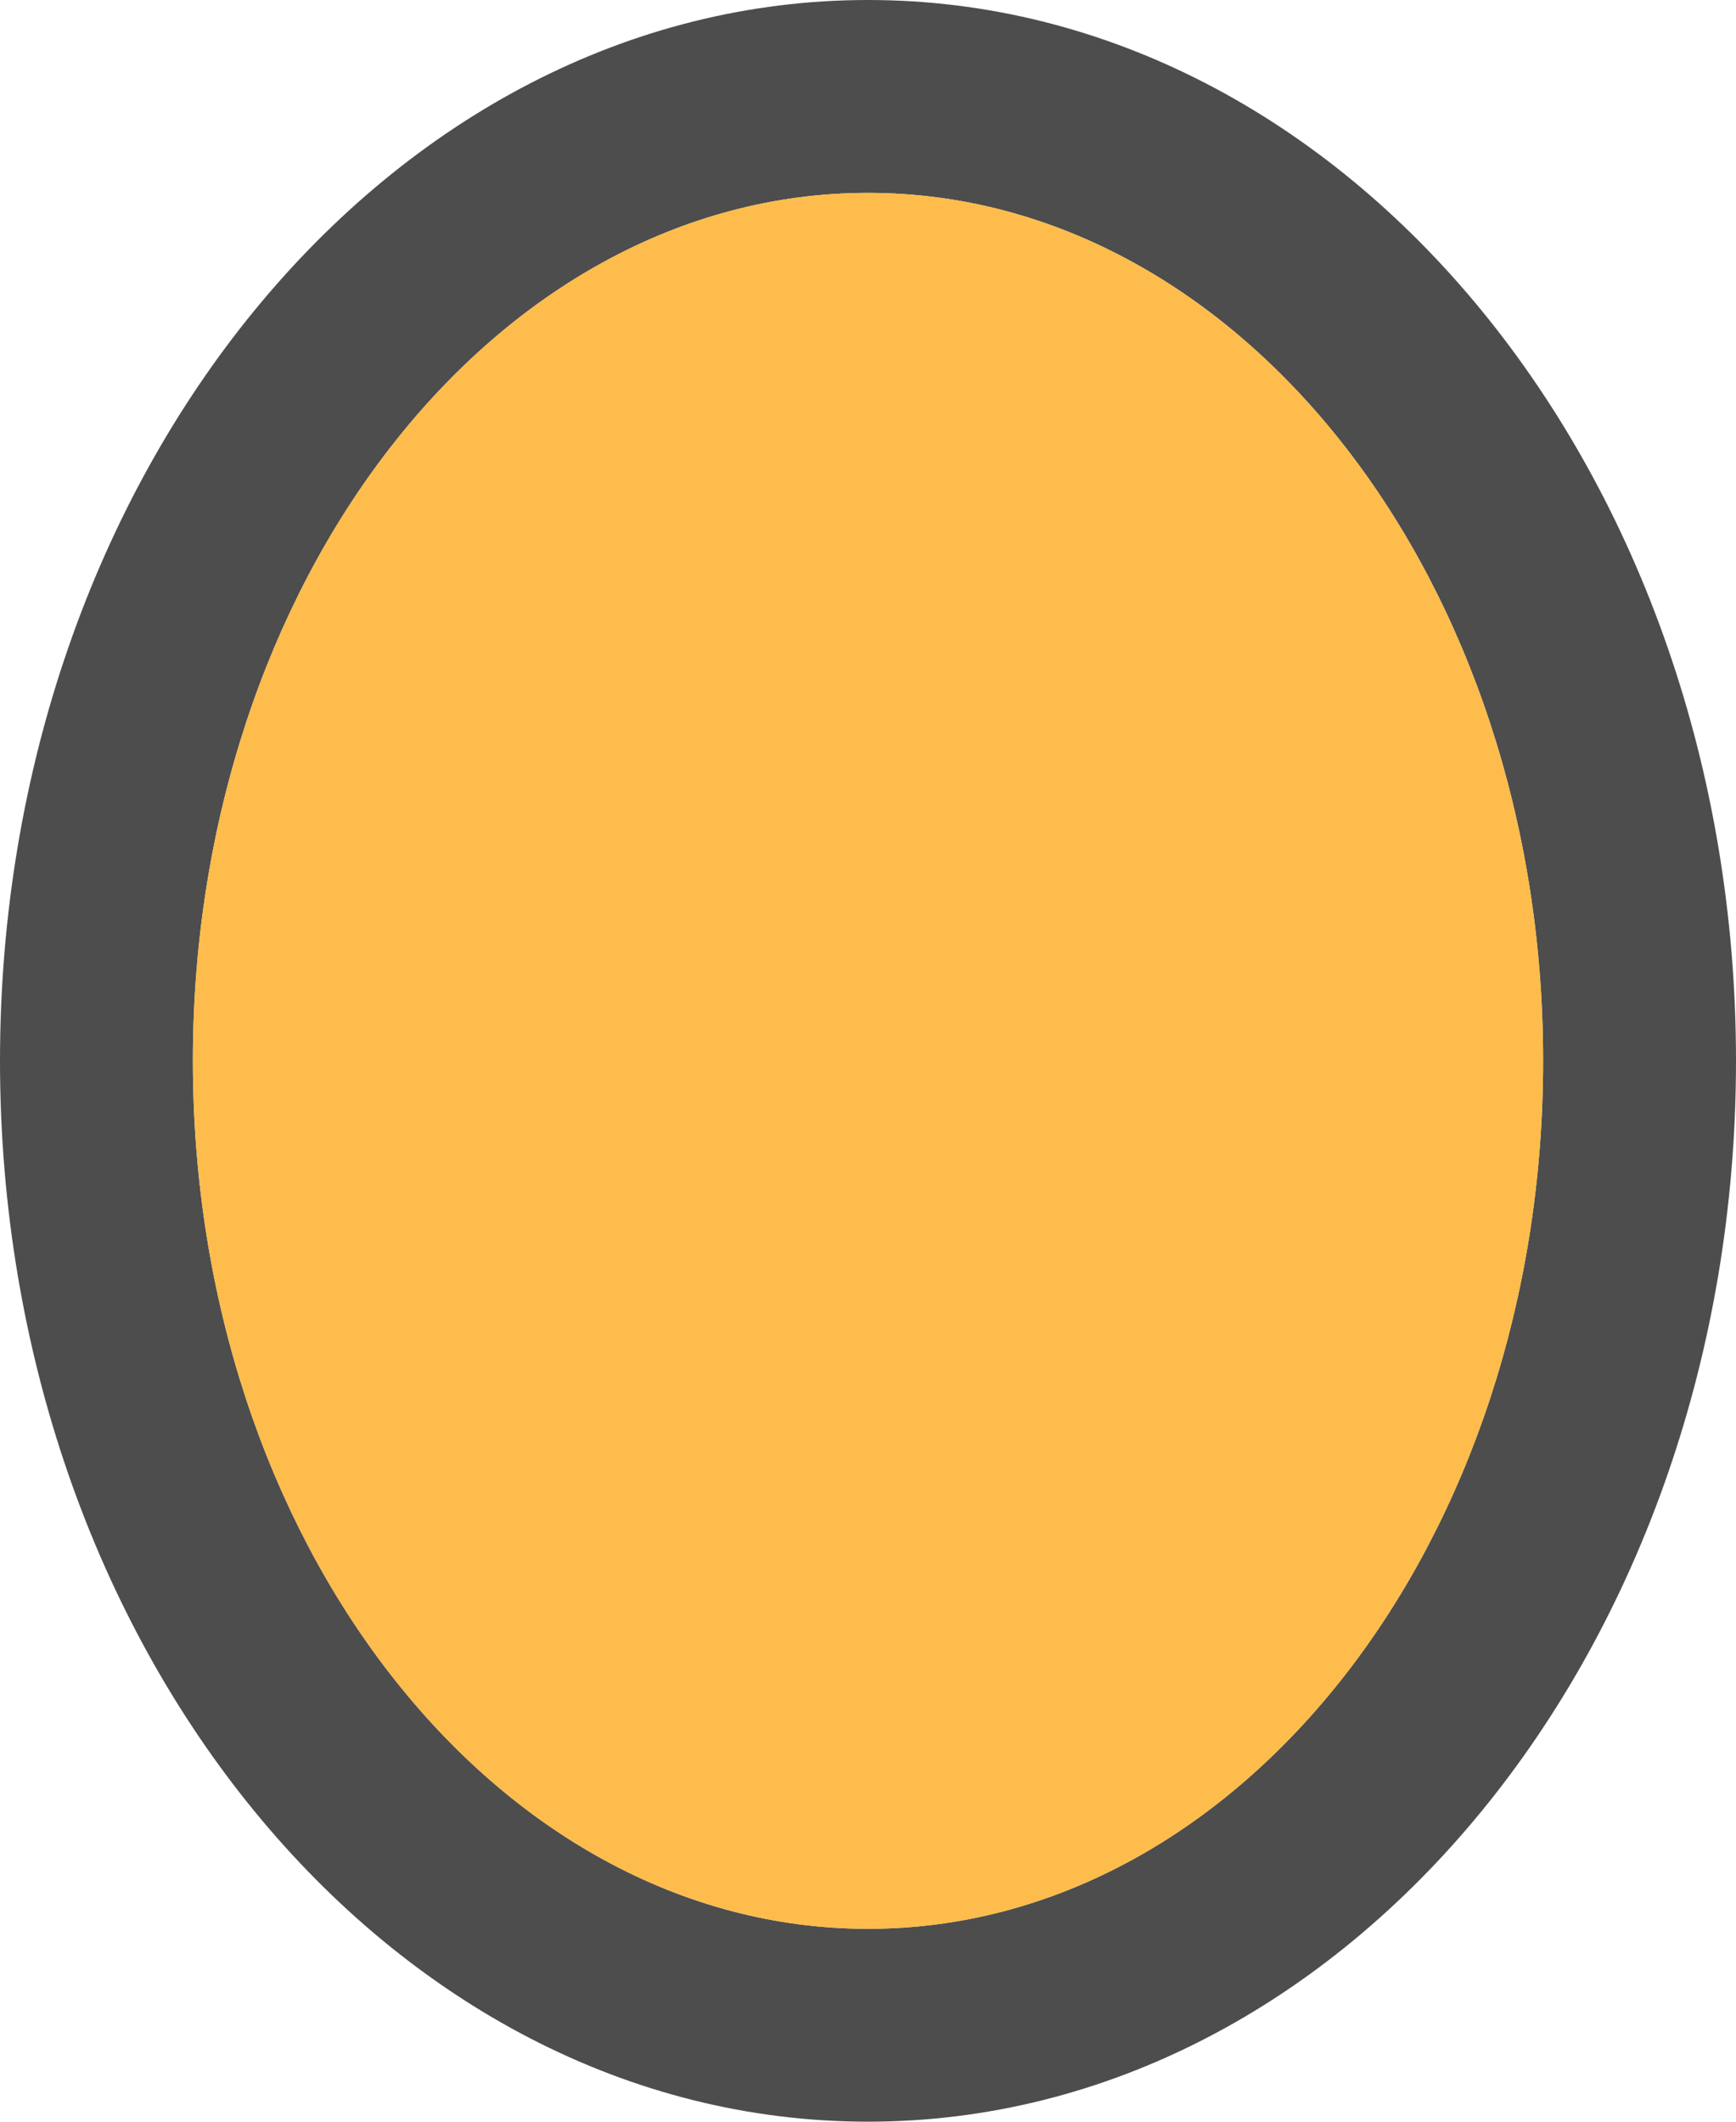 <?xml version="1.0" encoding="UTF-8"?>
<svg xmlns="http://www.w3.org/2000/svg" xmlns:xlink="http://www.w3.org/1999/xlink" width="9pt" height="11pt" viewBox="0 0 9 11" version="1.1">
<g id="surface1">
<path style=" stroke:none;fill-rule:nonzero;fill:rgb(30.196%,30.196%,30.196%);fill-opacity:1;" d="M 4.5 0 C 2.016 0 0 2.461 0 5.5 C 0 8.539 2.016 11 4.5 11 C 6.984 11 9 8.539 9 5.5 C 9 2.461 6.984 0 4.5 0 Z M 4.5 1 C 6.434 1 8 3.016 8 5.5 C 8 7.984 6.434 10 4.5 10 C 2.566 10 1 7.984 1 5.5 C 1 3.016 2.566 1 4.5 1 Z M 4.5 1 "/>
<path style=" stroke:none;fill-rule:nonzero;fill:rgb(99.216%,73.725%,29.412%);fill-opacity:1;" d="M 8 5.5 C 8 3.016 6.434 1 4.5 1 C 2.566 1 1 3.016 1 5.5 C 1 7.984 2.566 10 4.5 10 C 6.434 10 8 7.984 8 5.5 Z M 8 5.5 "/>
</g>
</svg>
